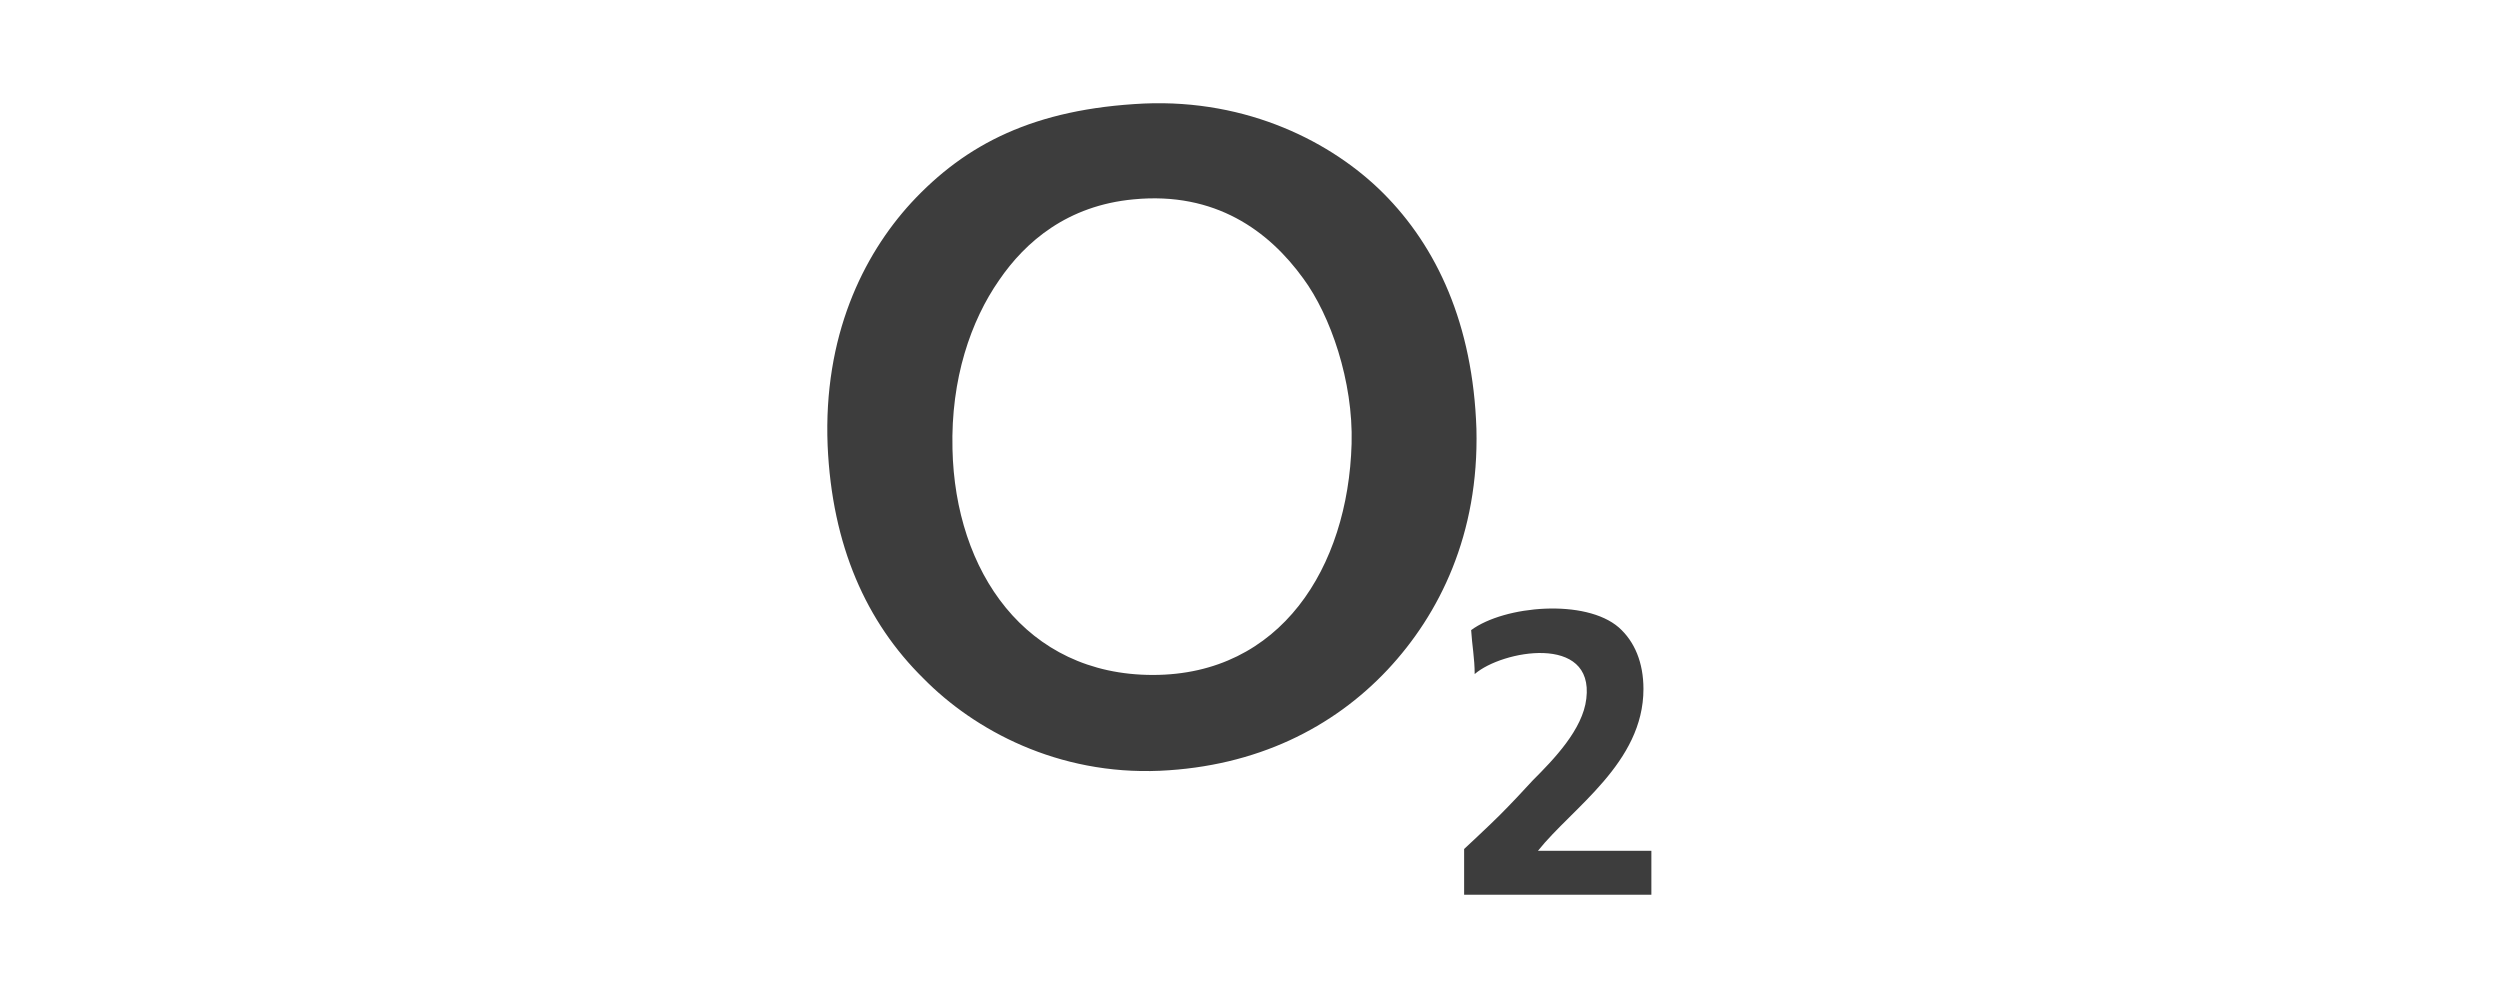 <svg xmlns="http://www.w3.org/2000/svg" width="100" height="40" viewBox="0 0 100 40">
  <g fill="#3D3D3D" fill-rule="evenodd" transform="translate(33 4)">
    <path d="M12.765.141C16.914-.035 20.29 1.688 22.33 3.727 24.475 5.873 25.916 8.967 26.057 13.152 26.163 17.371 24.58 20.571 22.505 22.787 20.325 25.108 17.266 26.655 13.398 26.831 9.319 27.007 5.978 25.213 3.938 23.138 1.653 20.888.281 17.829.105 13.82-.07 9.459 1.512 6.224 3.446 4.114 5.626 1.758 8.369.352 12.765.141L12.765.141zM6.963 7.209C5.837 8.826 5.029 11.147 5.099 13.96 5.204 18.848 8.018 22.998 13.116 22.998 18.215 22.998 20.923 18.708 21.064 13.749 21.134 11.253 20.22 8.615 19.13 7.138 17.758 5.24 15.613 3.657 12.343 3.974 9.705 4.22 8.018 5.662 6.963 7.209L6.963 7.209zM28.519 30.031L33.055 30.031 33.055 31.789 25.565 31.789 25.565 29.96C25.565 29.96 26.549 29.046 26.971 28.624 27.429 28.167 27.956 27.604 28.308 27.218 29.152 26.374 30.312 25.178 30.453 23.947 30.769 21.345 27.077 22.013 25.987 22.963 25.987 22.33 25.881 21.802 25.846 21.204 27.182 20.22 30.418 19.938 31.754 21.099 32.387 21.662 32.738 22.505 32.738 23.56 32.738 26.514 29.89 28.308 28.519 30.031L28.519 30.031z"/>
  </g>
</svg>
